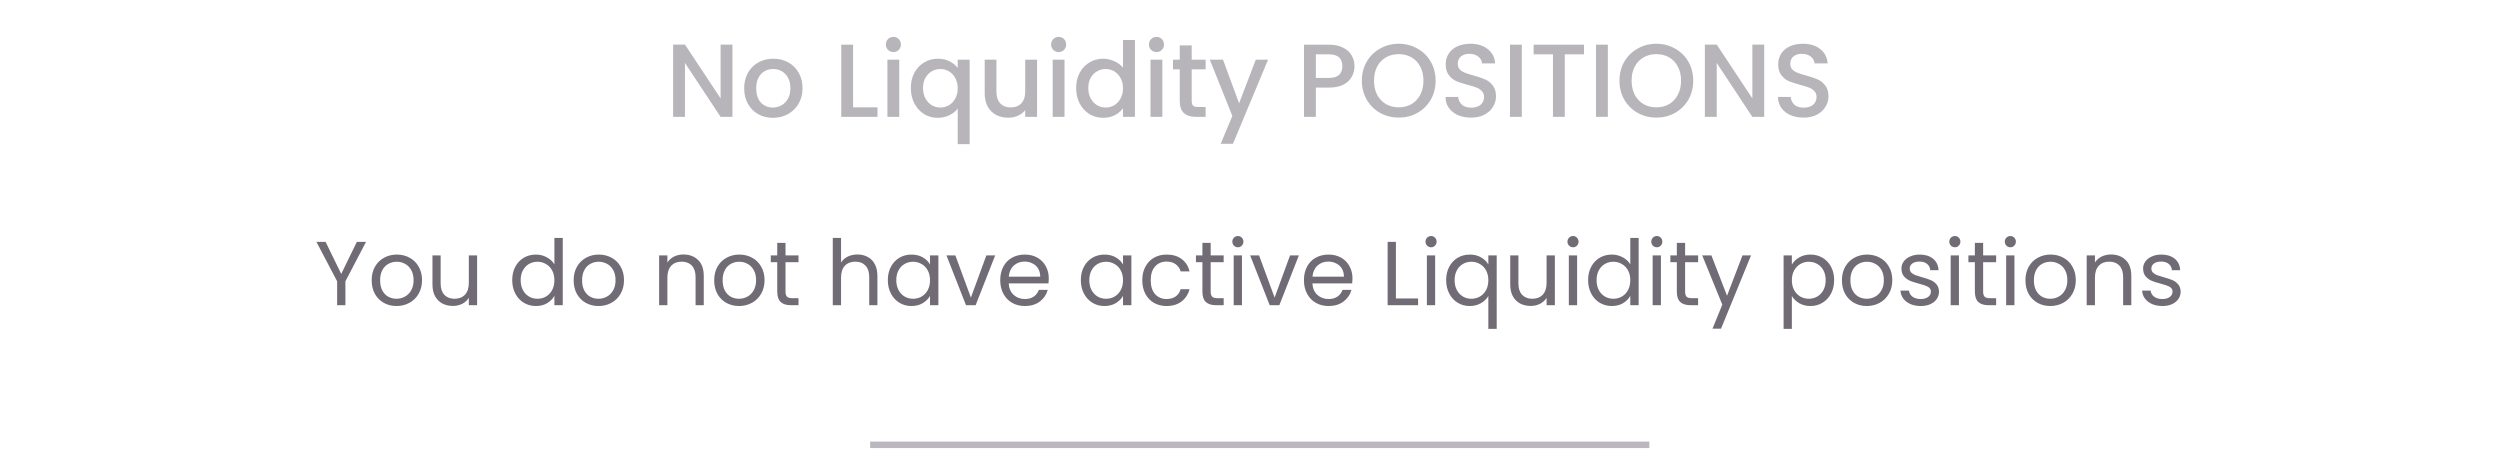 <svg width="385" height="70" viewBox="0 0 385 70" fill="none" xmlns="http://www.w3.org/2000/svg">
<path d="M112.797 18.002H110.973L105.485 9.697V18.002H103.661V6.865H105.485L110.973 15.153V6.865H112.797V18.002ZM119.016 18.145C118.184 18.145 117.432 17.959 116.76 17.585C116.088 17.201 115.56 16.668 115.176 15.986C114.792 15.292 114.6 14.492 114.6 13.585C114.6 12.69 114.798 11.895 115.192 11.201C115.587 10.508 116.126 9.975 116.808 9.601C117.491 9.228 118.254 9.041 119.096 9.041C119.939 9.041 120.702 9.228 121.384 9.601C122.067 9.975 122.606 10.508 123 11.201C123.395 11.895 123.592 12.69 123.592 13.585C123.592 14.482 123.39 15.276 122.984 15.97C122.579 16.663 122.024 17.201 121.32 17.585C120.627 17.959 119.859 18.145 119.016 18.145ZM119.016 16.561C119.486 16.561 119.923 16.45 120.328 16.226C120.744 16.002 121.08 15.665 121.336 15.217C121.592 14.77 121.72 14.226 121.72 13.585C121.72 12.945 121.598 12.407 121.352 11.97C121.107 11.521 120.782 11.185 120.376 10.961C119.971 10.738 119.534 10.626 119.064 10.626C118.595 10.626 118.158 10.738 117.752 10.961C117.358 11.185 117.043 11.521 116.808 11.97C116.574 12.407 116.456 12.945 116.456 13.585C116.456 14.535 116.696 15.271 117.176 15.793C117.667 16.305 118.28 16.561 119.016 16.561ZM131.376 16.529H135.136V18.002H129.552V6.881H131.376V16.529ZM137.589 8.017C137.258 8.017 136.981 7.905 136.757 7.681C136.533 7.457 136.421 7.18 136.421 6.849C136.421 6.519 136.533 6.241 136.757 6.017C136.981 5.793 137.258 5.681 137.589 5.681C137.909 5.681 138.181 5.793 138.405 6.017C138.629 6.241 138.741 6.519 138.741 6.849C138.741 7.18 138.629 7.457 138.405 7.681C138.181 7.905 137.909 8.017 137.589 8.017ZM138.485 9.185V18.002H136.661V9.185H138.485ZM140.272 13.553C140.272 12.668 140.453 11.884 140.816 11.201C141.189 10.519 141.69 9.991 142.32 9.617C142.96 9.233 143.669 9.041 144.448 9.041C145.13 9.041 145.733 9.18 146.256 9.457C146.789 9.735 147.2 10.071 147.488 10.466V9.185H149.328V22.194H147.488V16.721C147.2 17.116 146.784 17.452 146.24 17.73C145.696 18.007 145.077 18.145 144.384 18.145C143.626 18.145 142.933 17.953 142.304 17.57C141.685 17.175 141.189 16.631 140.816 15.938C140.453 15.233 140.272 14.439 140.272 13.553ZM147.488 13.585C147.488 12.977 147.36 12.45 147.104 12.002C146.858 11.553 146.533 11.212 146.128 10.977C145.722 10.743 145.285 10.626 144.816 10.626C144.346 10.626 143.909 10.743 143.504 10.977C143.098 11.201 142.768 11.537 142.512 11.986C142.266 12.423 142.144 12.945 142.144 13.553C142.144 14.162 142.266 14.695 142.512 15.153C142.768 15.612 143.098 15.964 143.504 16.209C143.92 16.444 144.357 16.561 144.816 16.561C145.285 16.561 145.722 16.444 146.128 16.209C146.533 15.975 146.858 15.633 147.104 15.185C147.36 14.727 147.488 14.194 147.488 13.585ZM159.707 9.185V18.002H157.883V16.962C157.595 17.324 157.217 17.612 156.747 17.826C156.289 18.028 155.798 18.13 155.275 18.13C154.582 18.13 153.958 17.985 153.403 17.698C152.859 17.41 152.427 16.983 152.107 16.418C151.798 15.852 151.643 15.169 151.643 14.37V9.185H153.451V14.098C153.451 14.887 153.649 15.495 154.043 15.921C154.438 16.337 154.977 16.546 155.659 16.546C156.342 16.546 156.881 16.337 157.275 15.921C157.681 15.495 157.883 14.887 157.883 14.098V9.185H159.707ZM163.042 8.017C162.711 8.017 162.434 7.905 162.21 7.681C161.986 7.457 161.874 7.18 161.874 6.849C161.874 6.519 161.986 6.241 162.21 6.017C162.434 5.793 162.711 5.681 163.042 5.681C163.362 5.681 163.634 5.793 163.858 6.017C164.082 6.241 164.194 6.519 164.194 6.849C164.194 7.18 164.082 7.457 163.858 7.681C163.634 7.905 163.362 8.017 163.042 8.017ZM163.938 9.185V18.002H162.114V9.185H163.938ZM165.725 13.553C165.725 12.668 165.906 11.884 166.269 11.201C166.642 10.519 167.143 9.991 167.773 9.617C168.413 9.233 169.122 9.041 169.901 9.041C170.477 9.041 171.042 9.169 171.597 9.425C172.162 9.671 172.61 10.002 172.941 10.418V6.161H174.781V18.002H172.941V16.674C172.642 17.1 172.226 17.452 171.693 17.73C171.17 18.007 170.567 18.145 169.885 18.145C169.117 18.145 168.413 17.953 167.773 17.57C167.143 17.175 166.642 16.631 166.269 15.938C165.906 15.233 165.725 14.439 165.725 13.553ZM172.941 13.585C172.941 12.977 172.813 12.45 172.557 12.002C172.311 11.553 171.986 11.212 171.581 10.977C171.175 10.743 170.738 10.626 170.269 10.626C169.799 10.626 169.362 10.743 168.957 10.977C168.551 11.201 168.221 11.537 167.965 11.986C167.719 12.423 167.597 12.945 167.597 13.553C167.597 14.162 167.719 14.695 167.965 15.153C168.221 15.612 168.551 15.964 168.957 16.209C169.373 16.444 169.81 16.561 170.269 16.561C170.738 16.561 171.175 16.444 171.581 16.209C171.986 15.975 172.311 15.633 172.557 15.185C172.813 14.727 172.941 14.194 172.941 13.585ZM178.105 8.017C177.774 8.017 177.497 7.905 177.273 7.681C177.049 7.457 176.937 7.18 176.937 6.849C176.937 6.519 177.049 6.241 177.273 6.017C177.497 5.793 177.774 5.681 178.105 5.681C178.425 5.681 178.697 5.793 178.921 6.017C179.145 6.241 179.257 6.519 179.257 6.849C179.257 7.18 179.145 7.457 178.921 7.681C178.697 7.905 178.425 8.017 178.105 8.017ZM179.001 9.185V18.002H177.177V9.185H179.001ZM183.523 10.674V15.553C183.523 15.884 183.598 16.124 183.747 16.273C183.907 16.412 184.174 16.482 184.547 16.482H185.667V18.002H184.227C183.406 18.002 182.777 17.809 182.339 17.425C181.902 17.041 181.683 16.418 181.683 15.553V10.674H180.643V9.185H181.683V6.993H183.523V9.185H185.667V10.674H183.523ZM195.284 9.185L189.876 22.145H187.988L189.78 17.858L186.308 9.185H188.34L190.82 15.905L193.396 9.185H195.284ZM208.593 10.194C208.593 10.759 208.46 11.292 208.193 11.793C207.927 12.295 207.5 12.706 206.913 13.025C206.327 13.335 205.575 13.489 204.657 13.489H202.641V18.002H200.817V6.881H204.657C205.511 6.881 206.231 7.031 206.817 7.329C207.415 7.617 207.857 8.012 208.145 8.513C208.444 9.015 208.593 9.575 208.593 10.194ZM204.657 12.002C205.351 12.002 205.868 11.847 206.209 11.537C206.551 11.217 206.721 10.77 206.721 10.194C206.721 8.977 206.033 8.369 204.657 8.369H202.641V12.002H204.657ZM215.405 18.113C214.37 18.113 213.415 17.873 212.541 17.393C211.677 16.903 210.989 16.226 210.477 15.361C209.975 14.487 209.725 13.505 209.725 12.418C209.725 11.329 209.975 10.354 210.477 9.489C210.989 8.625 211.677 7.953 212.541 7.473C213.415 6.983 214.37 6.737 215.405 6.737C216.45 6.737 217.405 6.983 218.269 7.473C219.143 7.953 219.831 8.625 220.333 9.489C220.834 10.354 221.085 11.329 221.085 12.418C221.085 13.505 220.834 14.487 220.333 15.361C219.831 16.226 219.143 16.903 218.269 17.393C217.405 17.873 216.45 18.113 215.405 18.113ZM215.405 16.529C216.141 16.529 216.797 16.364 217.373 16.034C217.949 15.692 218.397 15.212 218.717 14.594C219.047 13.964 219.213 13.239 219.213 12.418C219.213 11.596 219.047 10.876 218.717 10.258C218.397 9.639 217.949 9.164 217.373 8.833C216.797 8.503 216.141 8.337 215.405 8.337C214.669 8.337 214.013 8.503 213.437 8.833C212.861 9.164 212.407 9.639 212.077 10.258C211.757 10.876 211.597 11.596 211.597 12.418C211.597 13.239 211.757 13.964 212.077 14.594C212.407 15.212 212.861 15.692 213.437 16.034C214.013 16.364 214.669 16.529 215.405 16.529ZM226.544 18.113C225.797 18.113 225.125 17.985 224.528 17.73C223.93 17.463 223.461 17.09 223.12 16.61C222.778 16.13 222.608 15.569 222.608 14.93H224.56C224.602 15.409 224.789 15.804 225.12 16.113C225.461 16.423 225.936 16.578 226.544 16.578C227.173 16.578 227.664 16.428 228.016 16.13C228.368 15.82 228.544 15.425 228.544 14.945C228.544 14.572 228.432 14.268 228.208 14.034C227.994 13.799 227.722 13.617 227.392 13.489C227.072 13.361 226.624 13.223 226.048 13.073C225.322 12.882 224.73 12.69 224.272 12.498C223.824 12.295 223.44 11.986 223.12 11.569C222.8 11.153 222.64 10.599 222.64 9.905C222.64 9.265 222.8 8.705 223.12 8.225C223.44 7.745 223.888 7.377 224.464 7.121C225.04 6.865 225.706 6.737 226.464 6.737C227.541 6.737 228.421 7.009 229.104 7.553C229.797 8.087 230.181 8.823 230.256 9.761H228.24C228.208 9.356 228.016 9.009 227.664 8.721C227.312 8.433 226.848 8.289 226.272 8.289C225.749 8.289 225.322 8.423 224.992 8.689C224.661 8.956 224.496 9.34 224.496 9.841C224.496 10.183 224.597 10.466 224.8 10.69C225.013 10.903 225.28 11.073 225.6 11.201C225.92 11.329 226.357 11.468 226.912 11.617C227.648 11.82 228.245 12.023 228.704 12.226C229.173 12.428 229.568 12.743 229.888 13.169C230.218 13.585 230.384 14.146 230.384 14.85C230.384 15.415 230.229 15.948 229.92 16.45C229.621 16.951 229.178 17.356 228.592 17.666C228.016 17.964 227.333 18.113 226.544 18.113ZM234.36 6.881V18.002H232.536V6.881H234.36ZM243.939 6.881V8.369H240.979V18.002H239.155V8.369H236.179V6.881H243.939ZM247.61 6.881V18.002H245.786V6.881H247.61ZM255.077 18.113C254.042 18.113 253.087 17.873 252.213 17.393C251.349 16.903 250.661 16.226 250.149 15.361C249.647 14.487 249.397 13.505 249.397 12.418C249.397 11.329 249.647 10.354 250.149 9.489C250.661 8.625 251.349 7.953 252.213 7.473C253.087 6.983 254.042 6.737 255.077 6.737C256.122 6.737 257.077 6.983 257.941 7.473C258.815 7.953 259.503 8.625 260.005 9.489C260.506 10.354 260.757 11.329 260.757 12.418C260.757 13.505 260.506 14.487 260.005 15.361C259.503 16.226 258.815 16.903 257.941 17.393C257.077 17.873 256.122 18.113 255.077 18.113ZM255.077 16.529C255.813 16.529 256.469 16.364 257.045 16.034C257.621 15.692 258.069 15.212 258.389 14.594C258.719 13.964 258.885 13.239 258.885 12.418C258.885 11.596 258.719 10.876 258.389 10.258C258.069 9.639 257.621 9.164 257.045 8.833C256.469 8.503 255.813 8.337 255.077 8.337C254.341 8.337 253.685 8.503 253.109 8.833C252.533 9.164 252.079 9.639 251.749 10.258C251.429 10.876 251.269 11.596 251.269 12.418C251.269 13.239 251.429 13.964 251.749 14.594C252.079 15.212 252.533 15.692 253.109 16.034C253.685 16.364 254.341 16.529 255.077 16.529ZM271.688 18.002H269.864L264.376 9.697V18.002H262.552V6.865H264.376L269.864 15.153V6.865H271.688V18.002ZM277.747 18.113C277 18.113 276.328 17.985 275.731 17.73C275.133 17.463 274.664 17.09 274.323 16.61C273.981 16.13 273.811 15.569 273.811 14.93H275.763C275.805 15.409 275.992 15.804 276.323 16.113C276.664 16.423 277.139 16.578 277.747 16.578C278.376 16.578 278.867 16.428 279.219 16.13C279.571 15.82 279.747 15.425 279.747 14.945C279.747 14.572 279.635 14.268 279.411 14.034C279.197 13.799 278.925 13.617 278.595 13.489C278.275 13.361 277.827 13.223 277.251 13.073C276.525 12.882 275.933 12.69 275.475 12.498C275.027 12.295 274.643 11.986 274.323 11.569C274.003 11.153 273.843 10.599 273.843 9.905C273.843 9.265 274.003 8.705 274.323 8.225C274.643 7.745 275.091 7.377 275.667 7.121C276.243 6.865 276.909 6.737 277.667 6.737C278.744 6.737 279.624 7.009 280.307 7.553C281 8.087 281.384 8.823 281.459 9.761H279.443C279.411 9.356 279.219 9.009 278.867 8.721C278.515 8.433 278.051 8.289 277.475 8.289C276.952 8.289 276.525 8.423 276.195 8.689C275.864 8.956 275.699 9.34 275.699 9.841C275.699 10.183 275.8 10.466 276.003 10.69C276.216 10.903 276.483 11.073 276.803 11.201C277.123 11.329 277.56 11.468 278.115 11.617C278.851 11.82 279.448 12.023 279.907 12.226C280.376 12.428 280.771 12.743 281.091 13.169C281.421 13.585 281.587 14.146 281.587 14.85C281.587 15.415 281.432 15.948 281.123 16.45C280.824 16.951 280.381 17.356 279.795 17.666C279.219 17.964 278.536 18.113 277.747 18.113Z" fill="#B7B5BA"/>
<path d="M56.37 37.243L53.192 43.319V47.002H51.918V43.319L48.726 37.243H50.14L52.548 42.185L54.956 37.243H56.37ZM61.06 47.127C60.341 47.127 59.688 46.964 59.1 46.638C58.521 46.311 58.064 45.849 57.728 45.252C57.401 44.645 57.238 43.945 57.238 43.151C57.238 42.367 57.406 41.677 57.742 41.08C58.087 40.473 58.554 40.011 59.142 39.694C59.73 39.367 60.388 39.203 61.116 39.203C61.844 39.203 62.502 39.367 63.09 39.694C63.678 40.011 64.14 40.468 64.476 41.066C64.821 41.663 64.994 42.358 64.994 43.151C64.994 43.945 64.816 44.645 64.462 45.252C64.116 45.849 63.645 46.311 63.048 46.638C62.45 46.964 61.788 47.127 61.06 47.127ZM61.06 46.008C61.517 46.008 61.946 45.9 62.348 45.685C62.749 45.471 63.071 45.149 63.314 44.719C63.566 44.29 63.692 43.767 63.692 43.151C63.692 42.535 63.57 42.013 63.328 41.584C63.085 41.154 62.768 40.837 62.376 40.632C61.984 40.417 61.559 40.309 61.102 40.309C60.635 40.309 60.206 40.417 59.814 40.632C59.431 40.837 59.123 41.154 58.89 41.584C58.656 42.013 58.54 42.535 58.54 43.151C58.54 43.777 58.652 44.304 58.876 44.733C59.109 45.163 59.417 45.485 59.8 45.7C60.182 45.905 60.602 46.008 61.06 46.008ZM73.473 39.33V47.002H72.199V45.867C71.956 46.26 71.615 46.568 71.177 46.791C70.748 47.006 70.272 47.114 69.749 47.114C69.151 47.114 68.615 46.992 68.139 46.749C67.663 46.498 67.285 46.124 67.005 45.63C66.734 45.135 66.599 44.533 66.599 43.824V39.33H67.859V43.656C67.859 44.411 68.05 44.995 68.433 45.406C68.816 45.807 69.338 46.008 70.001 46.008C70.682 46.008 71.219 45.797 71.611 45.377C72.003 44.958 72.199 44.346 72.199 43.544V39.33H73.473ZM78.88 43.138C78.88 42.353 79.039 41.667 79.356 41.08C79.674 40.482 80.108 40.02 80.658 39.694C81.218 39.367 81.844 39.203 82.534 39.203C83.132 39.203 83.687 39.343 84.2 39.623C84.714 39.894 85.106 40.254 85.376 40.702V36.642H86.664V47.002H85.376V45.559C85.124 46.017 84.751 46.395 84.256 46.694C83.762 46.983 83.183 47.127 82.52 47.127C81.839 47.127 81.218 46.959 80.658 46.623C80.108 46.288 79.674 45.816 79.356 45.209C79.039 44.603 78.88 43.912 78.88 43.138ZM85.376 43.151C85.376 42.573 85.26 42.069 85.026 41.639C84.793 41.21 84.476 40.883 84.074 40.66C83.682 40.426 83.248 40.309 82.772 40.309C82.296 40.309 81.862 40.422 81.47 40.645C81.078 40.87 80.766 41.196 80.532 41.626C80.299 42.055 80.182 42.559 80.182 43.138C80.182 43.725 80.299 44.239 80.532 44.678C80.766 45.107 81.078 45.438 81.47 45.672C81.862 45.895 82.296 46.008 82.772 46.008C83.248 46.008 83.682 45.895 84.074 45.672C84.476 45.438 84.793 45.107 85.026 44.678C85.26 44.239 85.376 43.73 85.376 43.151ZM92.163 47.127C91.445 47.127 90.791 46.964 90.203 46.638C89.625 46.311 89.167 45.849 88.831 45.252C88.505 44.645 88.341 43.945 88.341 43.151C88.341 42.367 88.509 41.677 88.845 41.08C89.191 40.473 89.657 40.011 90.245 39.694C90.833 39.367 91.491 39.203 92.219 39.203C92.947 39.203 93.605 39.367 94.193 39.694C94.781 40.011 95.243 40.468 95.579 41.066C95.925 41.663 96.097 42.358 96.097 43.151C96.097 43.945 95.92 44.645 95.565 45.252C95.22 45.849 94.749 46.311 94.151 46.638C93.554 46.964 92.891 47.127 92.163 47.127ZM92.163 46.008C92.621 46.008 93.05 45.9 93.451 45.685C93.853 45.471 94.175 45.149 94.417 44.719C94.669 44.29 94.795 43.767 94.795 43.151C94.795 42.535 94.674 42.013 94.431 41.584C94.189 41.154 93.871 40.837 93.479 40.632C93.087 40.417 92.663 40.309 92.205 40.309C91.739 40.309 91.309 40.417 90.917 40.632C90.535 40.837 90.227 41.154 89.993 41.584C89.76 42.013 89.643 42.535 89.643 43.151C89.643 43.777 89.755 44.304 89.979 44.733C90.213 45.163 90.521 45.485 90.903 45.7C91.286 45.905 91.706 46.008 92.163 46.008ZM105.243 39.19C106.176 39.19 106.932 39.474 107.511 40.044C108.089 40.603 108.379 41.416 108.379 42.48V47.002H107.119V42.661C107.119 41.896 106.927 41.313 106.545 40.911C106.162 40.501 105.639 40.295 104.977 40.295C104.305 40.295 103.768 40.505 103.367 40.925C102.975 41.346 102.779 41.957 102.779 42.76V47.002H101.505V39.33H102.779V40.422C103.031 40.029 103.371 39.726 103.801 39.511C104.239 39.297 104.72 39.19 105.243 39.19ZM113.806 47.127C113.087 47.127 112.434 46.964 111.846 46.638C111.267 46.311 110.81 45.849 110.474 45.252C110.147 44.645 109.984 43.945 109.984 43.151C109.984 42.367 110.152 41.677 110.488 41.08C110.833 40.473 111.3 40.011 111.888 39.694C112.476 39.367 113.134 39.203 113.862 39.203C114.59 39.203 115.248 39.367 115.836 39.694C116.424 40.011 116.886 40.468 117.222 41.066C117.567 41.663 117.74 42.358 117.74 43.151C117.74 43.945 117.563 44.645 117.208 45.252C116.863 45.849 116.391 46.311 115.794 46.638C115.197 46.964 114.534 47.127 113.806 47.127ZM113.806 46.008C114.263 46.008 114.693 45.9 115.094 45.685C115.495 45.471 115.817 45.149 116.06 44.719C116.312 44.29 116.438 43.767 116.438 43.151C116.438 42.535 116.317 42.013 116.074 41.584C115.831 41.154 115.514 40.837 115.122 40.632C114.73 40.417 114.305 40.309 113.848 40.309C113.381 40.309 112.952 40.417 112.56 40.632C112.177 40.837 111.869 41.154 111.636 41.584C111.403 42.013 111.286 42.535 111.286 43.151C111.286 43.777 111.398 44.304 111.622 44.733C111.855 45.163 112.163 45.485 112.546 45.7C112.929 45.905 113.349 46.008 113.806 46.008ZM120.969 40.38V44.901C120.969 45.275 121.048 45.541 121.207 45.7C121.366 45.849 121.641 45.923 122.033 45.923H122.971V47.002H121.823C121.114 47.002 120.582 46.838 120.227 46.511C119.872 46.185 119.695 45.648 119.695 44.901V40.38H118.701V39.33H119.695V37.398H120.969V39.33H122.971V40.38H120.969ZM132.055 39.19C132.634 39.19 133.156 39.316 133.623 39.568C134.09 39.81 134.454 40.179 134.715 40.673C134.986 41.168 135.121 41.77 135.121 42.48V47.002H133.861V42.661C133.861 41.896 133.67 41.313 133.287 40.911C132.904 40.501 132.382 40.295 131.719 40.295C131.047 40.295 130.51 40.505 130.109 40.925C129.717 41.346 129.521 41.957 129.521 42.76V47.002H128.247V36.642H129.521V40.422C129.773 40.029 130.118 39.726 130.557 39.511C131.005 39.297 131.504 39.19 132.055 39.19ZM136.726 43.138C136.726 42.353 136.885 41.667 137.202 41.08C137.519 40.482 137.953 40.02 138.504 39.694C139.064 39.367 139.685 39.203 140.366 39.203C141.038 39.203 141.621 39.348 142.116 39.638C142.611 39.927 142.979 40.291 143.222 40.73V39.33H144.51V47.002H143.222V45.574C142.97 46.022 142.592 46.395 142.088 46.694C141.593 46.983 141.015 47.127 140.352 47.127C139.671 47.127 139.055 46.959 138.504 46.623C137.953 46.288 137.519 45.816 137.202 45.209C136.885 44.603 136.726 43.912 136.726 43.138ZM143.222 43.151C143.222 42.573 143.105 42.069 142.872 41.639C142.639 41.21 142.321 40.883 141.92 40.66C141.528 40.426 141.094 40.309 140.618 40.309C140.142 40.309 139.708 40.422 139.316 40.645C138.924 40.87 138.611 41.196 138.378 41.626C138.145 42.055 138.028 42.559 138.028 43.138C138.028 43.725 138.145 44.239 138.378 44.678C138.611 45.107 138.924 45.438 139.316 45.672C139.708 45.895 140.142 46.008 140.618 46.008C141.094 46.008 141.528 45.895 141.92 45.672C142.321 45.438 142.639 45.107 142.872 44.678C143.105 44.239 143.222 43.73 143.222 43.151ZM149.519 45.825L151.899 39.33H153.257L150.247 47.002H148.763L145.753 39.33H147.125L149.519 45.825ZM161.511 42.871C161.511 43.114 161.497 43.371 161.469 43.642H155.337C155.383 44.398 155.64 44.99 156.107 45.419C156.583 45.84 157.157 46.05 157.829 46.05C158.379 46.05 158.837 45.923 159.201 45.672C159.574 45.41 159.835 45.065 159.985 44.636H161.357C161.151 45.373 160.741 45.975 160.125 46.441C159.509 46.899 158.743 47.127 157.829 47.127C157.101 47.127 156.447 46.964 155.869 46.638C155.299 46.311 154.851 45.849 154.525 45.252C154.198 44.645 154.035 43.945 154.035 43.151C154.035 42.358 154.193 41.663 154.511 41.066C154.828 40.468 155.271 40.011 155.841 39.694C156.419 39.367 157.082 39.203 157.829 39.203C158.557 39.203 159.201 39.362 159.761 39.679C160.321 39.997 160.75 40.435 161.049 40.995C161.357 41.546 161.511 42.172 161.511 42.871ZM160.195 42.605C160.195 42.12 160.087 41.705 159.873 41.359C159.658 41.005 159.364 40.739 158.991 40.562C158.627 40.375 158.221 40.282 157.773 40.282C157.129 40.282 156.578 40.487 156.121 40.898C155.673 41.308 155.416 41.877 155.351 42.605H160.195ZM166.449 43.138C166.449 42.353 166.607 41.667 166.925 41.08C167.242 40.482 167.676 40.02 168.227 39.694C168.787 39.367 169.407 39.203 170.089 39.203C170.761 39.203 171.344 39.348 171.839 39.638C172.333 39.927 172.702 40.291 172.945 40.73V39.33H174.233V47.002H172.945V45.574C172.693 46.022 172.315 46.395 171.811 46.694C171.316 46.983 170.737 47.127 170.075 47.127C169.393 47.127 168.777 46.959 168.227 46.623C167.676 46.288 167.242 45.816 166.925 45.209C166.607 44.603 166.449 43.912 166.449 43.138ZM172.945 43.151C172.945 42.573 172.828 42.069 172.595 41.639C172.361 41.21 172.044 40.883 171.643 40.66C171.251 40.426 170.817 40.309 170.341 40.309C169.865 40.309 169.431 40.422 169.039 40.645C168.647 40.87 168.334 41.196 168.101 41.626C167.867 42.055 167.751 42.559 167.751 43.138C167.751 43.725 167.867 44.239 168.101 44.678C168.334 45.107 168.647 45.438 169.039 45.672C169.431 45.895 169.865 46.008 170.341 46.008C170.817 46.008 171.251 45.895 171.643 45.672C172.044 45.438 172.361 45.107 172.595 44.678C172.828 44.239 172.945 43.73 172.945 43.151ZM175.91 43.151C175.91 42.358 176.068 41.667 176.386 41.08C176.703 40.482 177.142 40.02 177.702 39.694C178.271 39.367 178.92 39.203 179.648 39.203C180.59 39.203 181.365 39.432 181.972 39.889C182.588 40.347 182.994 40.981 183.19 41.794H181.818C181.687 41.327 181.43 40.958 181.048 40.688C180.674 40.417 180.208 40.282 179.648 40.282C178.92 40.282 178.332 40.533 177.884 41.038C177.436 41.532 177.212 42.237 177.212 43.151C177.212 44.075 177.436 44.789 177.884 45.294C178.332 45.797 178.92 46.05 179.648 46.05C180.208 46.05 180.674 45.919 181.048 45.657C181.421 45.396 181.678 45.023 181.818 44.538H183.19C182.984 45.322 182.574 45.952 181.958 46.428C181.342 46.894 180.572 47.127 179.648 47.127C178.92 47.127 178.271 46.964 177.702 46.638C177.142 46.311 176.703 45.849 176.386 45.252C176.068 44.654 175.91 43.954 175.91 43.151ZM186.444 40.38V44.901C186.444 45.275 186.523 45.541 186.682 45.7C186.84 45.849 187.116 45.923 187.508 45.923H188.446V47.002H187.298C186.588 47.002 186.056 46.838 185.702 46.511C185.347 46.185 185.17 45.648 185.17 44.901V40.38H184.176V39.33H185.17V37.398H186.444V39.33H188.446V40.38H186.444ZM190.647 38.084C190.404 38.084 190.199 37.999 190.031 37.831C189.863 37.663 189.779 37.458 189.779 37.215C189.779 36.973 189.863 36.767 190.031 36.599C190.199 36.431 190.404 36.347 190.647 36.347C190.88 36.347 191.076 36.431 191.235 36.599C191.403 36.767 191.487 36.973 191.487 37.215C191.487 37.458 191.403 37.663 191.235 37.831C191.076 37.999 190.88 38.084 190.647 38.084ZM191.263 39.33V47.002H189.989V39.33H191.263ZM196.29 45.825L198.67 39.33H200.028L197.018 47.002H195.534L192.524 39.33H193.896L196.29 45.825ZM208.282 42.871C208.282 43.114 208.268 43.371 208.24 43.642H202.108C202.155 44.398 202.411 44.99 202.878 45.419C203.354 45.84 203.928 46.05 204.6 46.05C205.151 46.05 205.608 45.923 205.972 45.672C206.345 45.41 206.607 45.065 206.756 44.636H208.128C207.923 45.373 207.512 45.975 206.896 46.441C206.28 46.899 205.515 47.127 204.6 47.127C203.872 47.127 203.219 46.964 202.64 46.638C202.071 46.311 201.623 45.849 201.296 45.252C200.969 44.645 200.806 43.945 200.806 43.151C200.806 42.358 200.965 41.663 201.282 41.066C201.599 40.468 202.043 40.011 202.612 39.694C203.191 39.367 203.853 39.203 204.6 39.203C205.328 39.203 205.972 39.362 206.532 39.679C207.092 39.997 207.521 40.435 207.82 40.995C208.128 41.546 208.282 42.172 208.282 42.871ZM206.966 42.605C206.966 42.12 206.859 41.705 206.644 41.359C206.429 41.005 206.135 40.739 205.762 40.562C205.398 40.375 204.992 40.282 204.544 40.282C203.9 40.282 203.349 40.487 202.892 40.898C202.444 41.308 202.187 41.877 202.122 42.605H206.966ZM214.97 45.965H218.386V47.002H213.696V37.243H214.97V45.965ZM220.397 38.084C220.154 38.084 219.949 37.999 219.781 37.831C219.613 37.663 219.529 37.458 219.529 37.215C219.529 36.973 219.613 36.767 219.781 36.599C219.949 36.431 220.154 36.347 220.397 36.347C220.63 36.347 220.826 36.431 220.985 36.599C221.153 36.767 221.237 36.973 221.237 37.215C221.237 37.458 221.153 37.663 220.985 37.831C220.826 37.999 220.63 38.084 220.397 38.084ZM221.013 39.33V47.002H219.739V39.33H221.013ZM222.708 43.138C222.708 42.353 222.867 41.667 223.184 41.08C223.502 40.482 223.936 40.02 224.486 39.694C225.046 39.367 225.672 39.203 226.362 39.203C227.025 39.203 227.604 39.353 228.098 39.651C228.602 39.941 228.971 40.3 229.204 40.73V39.33H230.492V50.642H229.204V45.587C228.962 46.017 228.588 46.381 228.084 46.679C227.58 46.978 226.992 47.127 226.32 47.127C225.648 47.127 225.037 46.959 224.486 46.623C223.936 46.288 223.502 45.816 223.184 45.209C222.867 44.603 222.708 43.912 222.708 43.138ZM229.204 43.151C229.204 42.573 229.088 42.069 228.854 41.639C228.621 41.21 228.304 40.883 227.902 40.66C227.51 40.426 227.076 40.309 226.6 40.309C226.124 40.309 225.69 40.422 225.298 40.645C224.906 40.87 224.594 41.196 224.36 41.626C224.127 42.055 224.01 42.559 224.01 43.138C224.01 43.725 224.127 44.239 224.36 44.678C224.594 45.107 224.906 45.438 225.298 45.672C225.69 45.895 226.124 46.008 226.6 46.008C227.076 46.008 227.51 45.895 227.902 45.672C228.304 45.438 228.621 45.107 228.854 44.678C229.088 44.239 229.204 43.73 229.204 43.151ZM239.449 39.33V47.002H238.175V45.867C237.933 46.26 237.592 46.568 237.153 46.791C236.724 47.006 236.248 47.114 235.725 47.114C235.128 47.114 234.591 46.992 234.115 46.749C233.639 46.498 233.261 46.124 232.981 45.63C232.711 45.135 232.575 44.533 232.575 43.824V39.33H233.835V43.656C233.835 44.411 234.027 44.995 234.409 45.406C234.792 45.807 235.315 46.008 235.977 46.008C236.659 46.008 237.195 45.797 237.587 45.377C237.979 44.958 238.175 44.346 238.175 43.544V39.33H239.449ZM242.258 38.084C242.016 38.084 241.81 37.999 241.642 37.831C241.474 37.663 241.39 37.458 241.39 37.215C241.39 36.973 241.474 36.767 241.642 36.599C241.81 36.431 242.016 36.347 242.258 36.347C242.492 36.347 242.688 36.431 242.846 36.599C243.014 36.767 243.098 36.973 243.098 37.215C243.098 37.458 243.014 37.663 242.846 37.831C242.688 37.999 242.492 38.084 242.258 38.084ZM242.874 39.33V47.002H241.6V39.33H242.874ZM244.57 43.138C244.57 42.353 244.728 41.667 245.046 41.08C245.363 40.482 245.797 40.02 246.348 39.694C246.908 39.367 247.533 39.203 248.224 39.203C248.821 39.203 249.376 39.343 249.89 39.623C250.403 39.894 250.795 40.254 251.066 40.702V36.642H252.354V47.002H251.066V45.559C250.814 46.017 250.44 46.395 249.946 46.694C249.451 46.983 248.872 47.127 248.21 47.127C247.528 47.127 246.908 46.959 246.348 46.623C245.797 46.288 245.363 45.816 245.046 45.209C244.728 44.603 244.57 43.912 244.57 43.138ZM251.066 43.151C251.066 42.573 250.949 42.069 250.716 41.639C250.482 41.21 250.165 40.883 249.764 40.66C249.372 40.426 248.938 40.309 248.462 40.309C247.986 40.309 247.552 40.422 247.16 40.645C246.768 40.87 246.455 41.196 246.222 41.626C245.988 42.055 245.872 42.559 245.872 43.138C245.872 43.725 245.988 44.239 246.222 44.678C246.455 45.107 246.768 45.438 247.16 45.672C247.552 45.895 247.986 46.008 248.462 46.008C248.938 46.008 249.372 45.895 249.764 45.672C250.165 45.438 250.482 45.107 250.716 44.678C250.949 44.239 251.066 43.73 251.066 43.151ZM255.165 38.084C254.922 38.084 254.717 37.999 254.549 37.831C254.381 37.663 254.297 37.458 254.297 37.215C254.297 36.973 254.381 36.767 254.549 36.599C254.717 36.431 254.922 36.347 255.165 36.347C255.398 36.347 255.594 36.431 255.753 36.599C255.921 36.767 256.005 36.973 256.005 37.215C256.005 37.458 255.921 37.663 255.753 37.831C255.594 37.999 255.398 38.084 255.165 38.084ZM255.781 39.33V47.002H254.507V39.33H255.781ZM259.506 40.38V44.901C259.506 45.275 259.585 45.541 259.744 45.7C259.903 45.849 260.178 45.923 260.57 45.923H261.508V47.002H260.36C259.651 47.002 259.119 46.838 258.764 46.511C258.409 46.185 258.232 45.648 258.232 44.901V40.38H257.238V39.33H258.232V37.398H259.506V39.33H261.508V40.38H259.506ZM269.66 39.33L265.04 50.614H263.724L265.236 46.917L262.142 39.33H263.556L265.964 45.545L268.344 39.33H269.66ZM275.947 40.743C276.199 40.305 276.572 39.941 277.067 39.651C277.571 39.353 278.154 39.203 278.817 39.203C279.498 39.203 280.114 39.367 280.665 39.694C281.225 40.02 281.663 40.482 281.981 41.08C282.298 41.667 282.457 42.353 282.457 43.138C282.457 43.912 282.298 44.603 281.981 45.209C281.663 45.816 281.225 46.288 280.665 46.623C280.114 46.959 279.498 47.127 278.817 47.127C278.163 47.127 277.585 46.983 277.081 46.694C276.586 46.395 276.208 46.026 275.947 45.587V50.642H274.673V39.33H275.947V40.743ZM281.155 43.138C281.155 42.559 281.038 42.055 280.805 41.626C280.571 41.196 280.254 40.87 279.853 40.645C279.461 40.422 279.027 40.309 278.551 40.309C278.084 40.309 277.65 40.426 277.249 40.66C276.857 40.883 276.539 41.215 276.297 41.654C276.063 42.083 275.947 42.582 275.947 43.151C275.947 43.73 276.063 44.239 276.297 44.678C276.539 45.107 276.857 45.438 277.249 45.672C277.65 45.895 278.084 46.008 278.551 46.008C279.027 46.008 279.461 45.895 279.853 45.672C280.254 45.438 280.571 45.107 280.805 44.678C281.038 44.239 281.155 43.725 281.155 43.138ZM287.48 47.127C286.761 47.127 286.108 46.964 285.52 46.638C284.941 46.311 284.484 45.849 284.148 45.252C283.821 44.645 283.658 43.945 283.658 43.151C283.658 42.367 283.826 41.677 284.162 41.08C284.507 40.473 284.974 40.011 285.562 39.694C286.15 39.367 286.808 39.203 287.536 39.203C288.264 39.203 288.922 39.367 289.51 39.694C290.098 40.011 290.56 40.468 290.896 41.066C291.241 41.663 291.414 42.358 291.414 43.151C291.414 43.945 291.236 44.645 290.882 45.252C290.536 45.849 290.065 46.311 289.468 46.638C288.87 46.964 288.208 47.127 287.48 47.127ZM287.48 46.008C287.937 46.008 288.366 45.9 288.768 45.685C289.169 45.471 289.491 45.149 289.734 44.719C289.986 44.29 290.112 43.767 290.112 43.151C290.112 42.535 289.99 42.013 289.748 41.584C289.505 41.154 289.188 40.837 288.796 40.632C288.404 40.417 287.979 40.309 287.522 40.309C287.055 40.309 286.626 40.417 286.234 40.632C285.851 40.837 285.543 41.154 285.31 41.584C285.076 42.013 284.96 42.535 284.96 43.151C284.96 43.777 285.072 44.304 285.296 44.733C285.529 45.163 285.837 45.485 286.22 45.7C286.602 45.905 287.022 46.008 287.48 46.008ZM295.805 47.127C295.217 47.127 294.689 47.029 294.223 46.834C293.756 46.628 293.387 46.348 293.117 45.993C292.846 45.63 292.697 45.214 292.669 44.748H293.985C294.022 45.13 294.199 45.443 294.517 45.685C294.843 45.928 295.268 46.05 295.791 46.05C296.276 46.05 296.659 45.942 296.939 45.727C297.219 45.513 297.359 45.242 297.359 44.916C297.359 44.58 297.209 44.332 296.911 44.173C296.612 44.005 296.15 43.842 295.525 43.684C294.955 43.534 294.489 43.385 294.125 43.236C293.77 43.077 293.462 42.848 293.201 42.55C292.949 42.242 292.823 41.84 292.823 41.346C292.823 40.953 292.939 40.594 293.173 40.267C293.406 39.941 293.737 39.684 294.167 39.498C294.596 39.301 295.086 39.203 295.637 39.203C296.486 39.203 297.172 39.418 297.695 39.847C298.217 40.277 298.497 40.865 298.535 41.611H297.261C297.233 41.21 297.069 40.888 296.771 40.645C296.481 40.403 296.089 40.282 295.595 40.282C295.137 40.282 294.773 40.38 294.503 40.575C294.232 40.772 294.097 41.028 294.097 41.346C294.097 41.597 294.176 41.807 294.335 41.975C294.503 42.134 294.708 42.265 294.951 42.367C295.203 42.461 295.548 42.568 295.987 42.69C296.537 42.839 296.985 42.988 297.331 43.138C297.676 43.278 297.97 43.492 298.213 43.782C298.465 44.071 298.595 44.449 298.605 44.916C298.605 45.336 298.488 45.714 298.255 46.05C298.021 46.386 297.69 46.651 297.261 46.847C296.841 47.034 296.355 47.127 295.805 47.127ZM301.061 38.084C300.819 38.084 300.613 37.999 300.445 37.831C300.277 37.663 300.193 37.458 300.193 37.215C300.193 36.973 300.277 36.767 300.445 36.599C300.613 36.431 300.819 36.347 301.061 36.347C301.295 36.347 301.491 36.431 301.649 36.599C301.817 36.767 301.901 36.973 301.901 37.215C301.901 37.458 301.817 37.663 301.649 37.831C301.491 37.999 301.295 38.084 301.061 38.084ZM301.677 39.33V47.002H300.403V39.33H301.677ZM305.403 40.38V44.901C305.403 45.275 305.482 45.541 305.641 45.7C305.799 45.849 306.075 45.923 306.467 45.923H307.405V47.002H306.257C305.547 47.002 305.015 46.838 304.661 46.511C304.306 46.185 304.129 45.648 304.129 44.901V40.38H303.135V39.33H304.129V37.398H305.403V39.33H307.405V40.38H305.403ZM309.606 38.084C309.363 38.084 309.158 37.999 308.99 37.831C308.822 37.663 308.738 37.458 308.738 37.215C308.738 36.973 308.822 36.767 308.99 36.599C309.158 36.431 309.363 36.347 309.606 36.347C309.839 36.347 310.035 36.431 310.194 36.599C310.362 36.767 310.446 36.973 310.446 37.215C310.446 37.458 310.362 37.663 310.194 37.831C310.035 37.999 309.839 38.084 309.606 38.084ZM310.222 39.33V47.002H308.948V39.33H310.222ZM315.739 47.127C315.021 47.127 314.367 46.964 313.779 46.638C313.201 46.311 312.743 45.849 312.407 45.252C312.081 44.645 311.917 43.945 311.917 43.151C311.917 42.367 312.085 41.677 312.421 41.08C312.767 40.473 313.233 40.011 313.821 39.694C314.409 39.367 315.067 39.203 315.795 39.203C316.523 39.203 317.181 39.367 317.769 39.694C318.357 40.011 318.819 40.468 319.155 41.066C319.501 41.663 319.673 42.358 319.673 43.151C319.673 43.945 319.496 44.645 319.141 45.252C318.796 45.849 318.325 46.311 317.727 46.638C317.13 46.964 316.467 47.127 315.739 47.127ZM315.739 46.008C316.197 46.008 316.626 45.9 317.027 45.685C317.429 45.471 317.751 45.149 317.993 44.719C318.245 44.29 318.371 43.767 318.371 43.151C318.371 42.535 318.25 42.013 318.007 41.584C317.765 41.154 317.447 40.837 317.055 40.632C316.663 40.417 316.239 40.309 315.781 40.309C315.315 40.309 314.885 40.417 314.493 40.632C314.111 40.837 313.803 41.154 313.569 41.584C313.336 42.013 313.219 42.535 313.219 43.151C313.219 43.777 313.331 44.304 313.555 44.733C313.789 45.163 314.097 45.485 314.479 45.7C314.862 45.905 315.282 46.008 315.739 46.008ZM325.087 39.19C326.02 39.19 326.776 39.474 327.355 40.044C327.933 40.603 328.223 41.416 328.223 42.48V47.002H326.963V42.661C326.963 41.896 326.771 41.313 326.389 40.911C326.006 40.501 325.483 40.295 324.821 40.295C324.149 40.295 323.612 40.505 323.211 40.925C322.819 41.346 322.623 41.957 322.623 42.76V47.002H321.349V39.33H322.623V40.422C322.875 40.029 323.215 39.726 323.645 39.511C324.083 39.297 324.564 39.19 325.087 39.19ZM333.02 47.127C332.432 47.127 331.904 47.029 331.438 46.834C330.971 46.628 330.602 46.348 330.332 45.993C330.061 45.63 329.912 45.214 329.884 44.748H331.2C331.237 45.13 331.414 45.443 331.732 45.685C332.058 45.928 332.483 46.05 333.006 46.05C333.491 46.05 333.874 45.942 334.154 45.727C334.434 45.513 334.574 45.242 334.574 44.916C334.574 44.58 334.424 44.332 334.126 44.173C333.827 44.005 333.365 43.842 332.74 43.684C332.17 43.534 331.704 43.385 331.34 43.236C330.985 43.077 330.677 42.848 330.416 42.55C330.164 42.242 330.038 41.84 330.038 41.346C330.038 40.953 330.154 40.594 330.388 40.267C330.621 39.941 330.952 39.684 331.382 39.498C331.811 39.301 332.301 39.203 332.852 39.203C333.701 39.203 334.387 39.418 334.91 39.847C335.432 40.277 335.712 40.865 335.75 41.611H334.476C334.448 41.21 334.284 40.888 333.986 40.645C333.696 40.403 333.304 40.282 332.81 40.282C332.352 40.282 331.988 40.38 331.718 40.575C331.447 40.772 331.312 41.028 331.312 41.346C331.312 41.597 331.391 41.807 331.55 41.975C331.718 42.134 331.923 42.265 332.166 42.367C332.418 42.461 332.763 42.568 333.202 42.69C333.752 42.839 334.2 42.988 334.546 43.138C334.891 43.278 335.185 43.492 335.428 43.782C335.68 44.071 335.81 44.449 335.82 44.916C335.82 45.336 335.703 45.714 335.47 46.05C335.236 46.386 334.905 46.651 334.476 46.847C334.056 47.034 333.57 47.127 333.02 47.127Z" fill="#706B75"/>
<path fill-rule="evenodd" clip-rule="evenodd" d="M134 68.001H254V69.001H134V68.001Z" fill="#544D5D" fill-opacity="0.4"/>
</svg>
